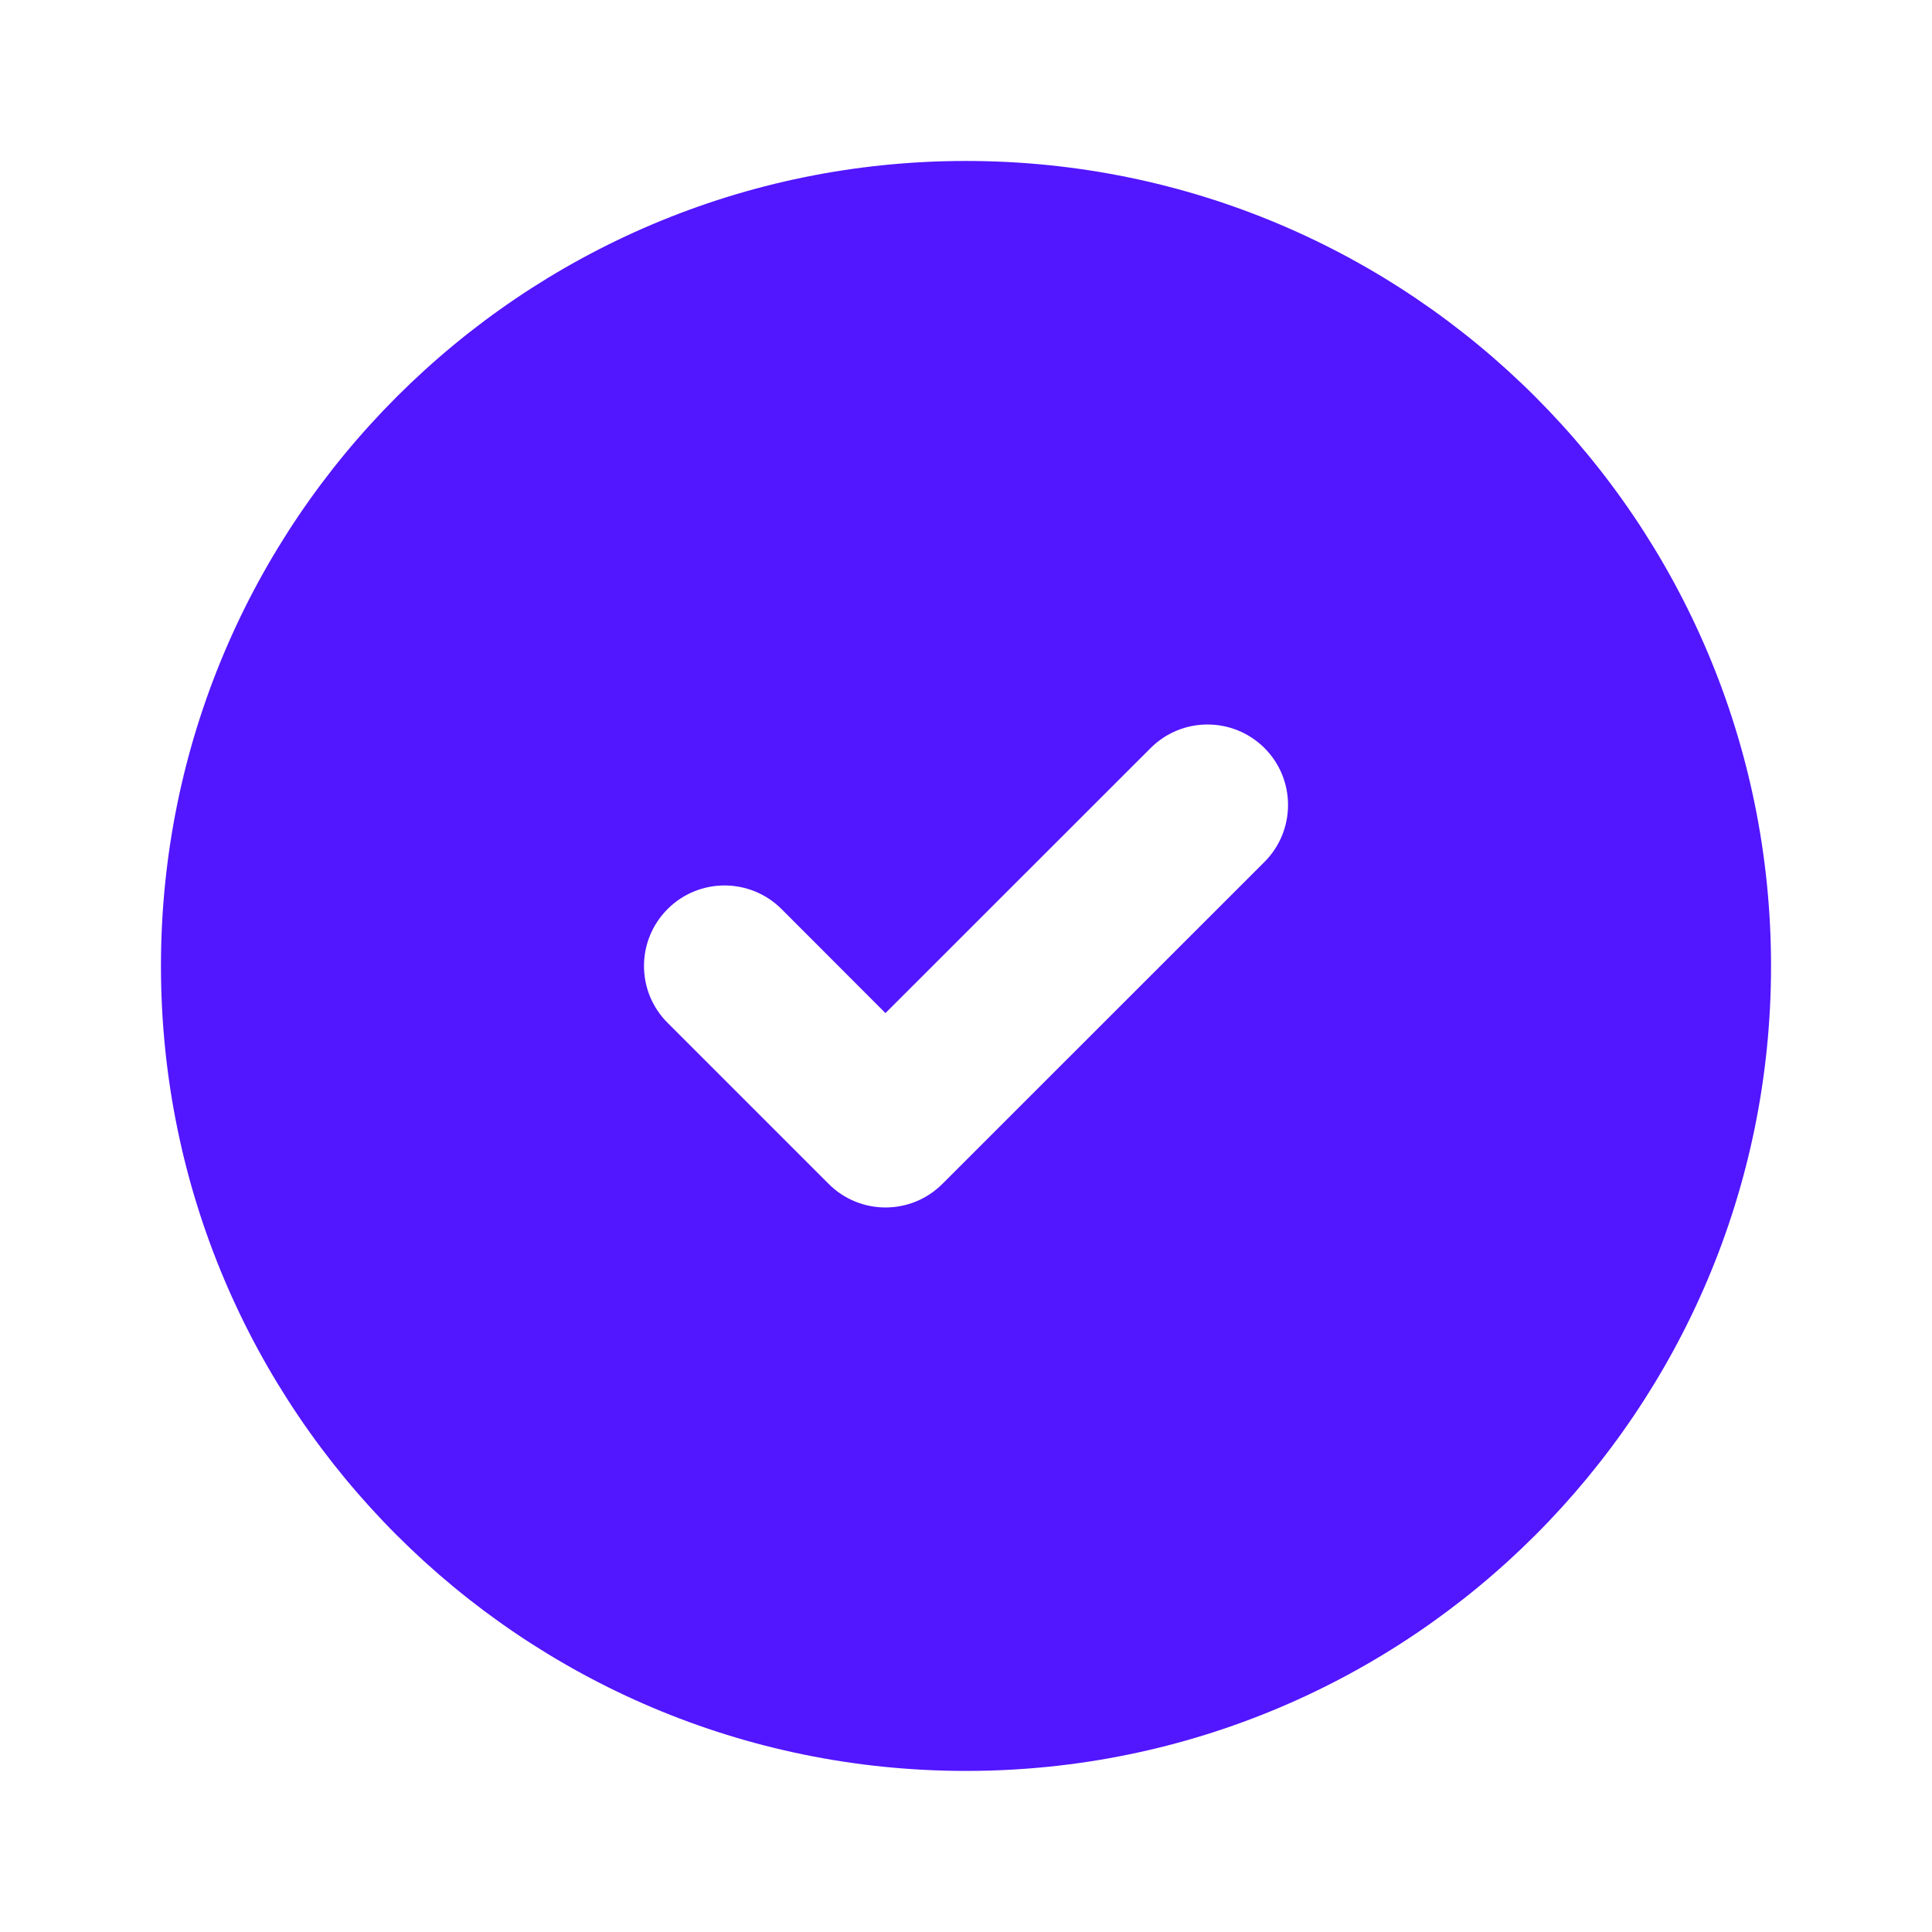 <svg width="16" height="16" viewBox="0 0 16 16" fill="none" xmlns="http://www.w3.org/2000/svg">
<path fill-rule="evenodd" clip-rule="evenodd" d="M1.333 8C1.333 4.318 4.318 1.333 8 1.333C11.682 1.333 14.667 4.318 14.667 8C14.667 11.682 11.682 14.666 8 14.666C4.318 14.666 1.333 11.682 1.333 8ZM10.472 7.138C10.732 6.877 10.732 6.455 10.472 6.195C10.211 5.935 9.789 5.935 9.529 6.195L7.333 8.39L6.472 7.528C6.211 7.268 5.789 7.268 5.529 7.528C5.268 7.789 5.268 8.211 5.529 8.471L6.862 9.804C7.122 10.065 7.545 10.065 7.805 9.804L10.472 7.138Z" fill="#5216FF"/>
</svg>
